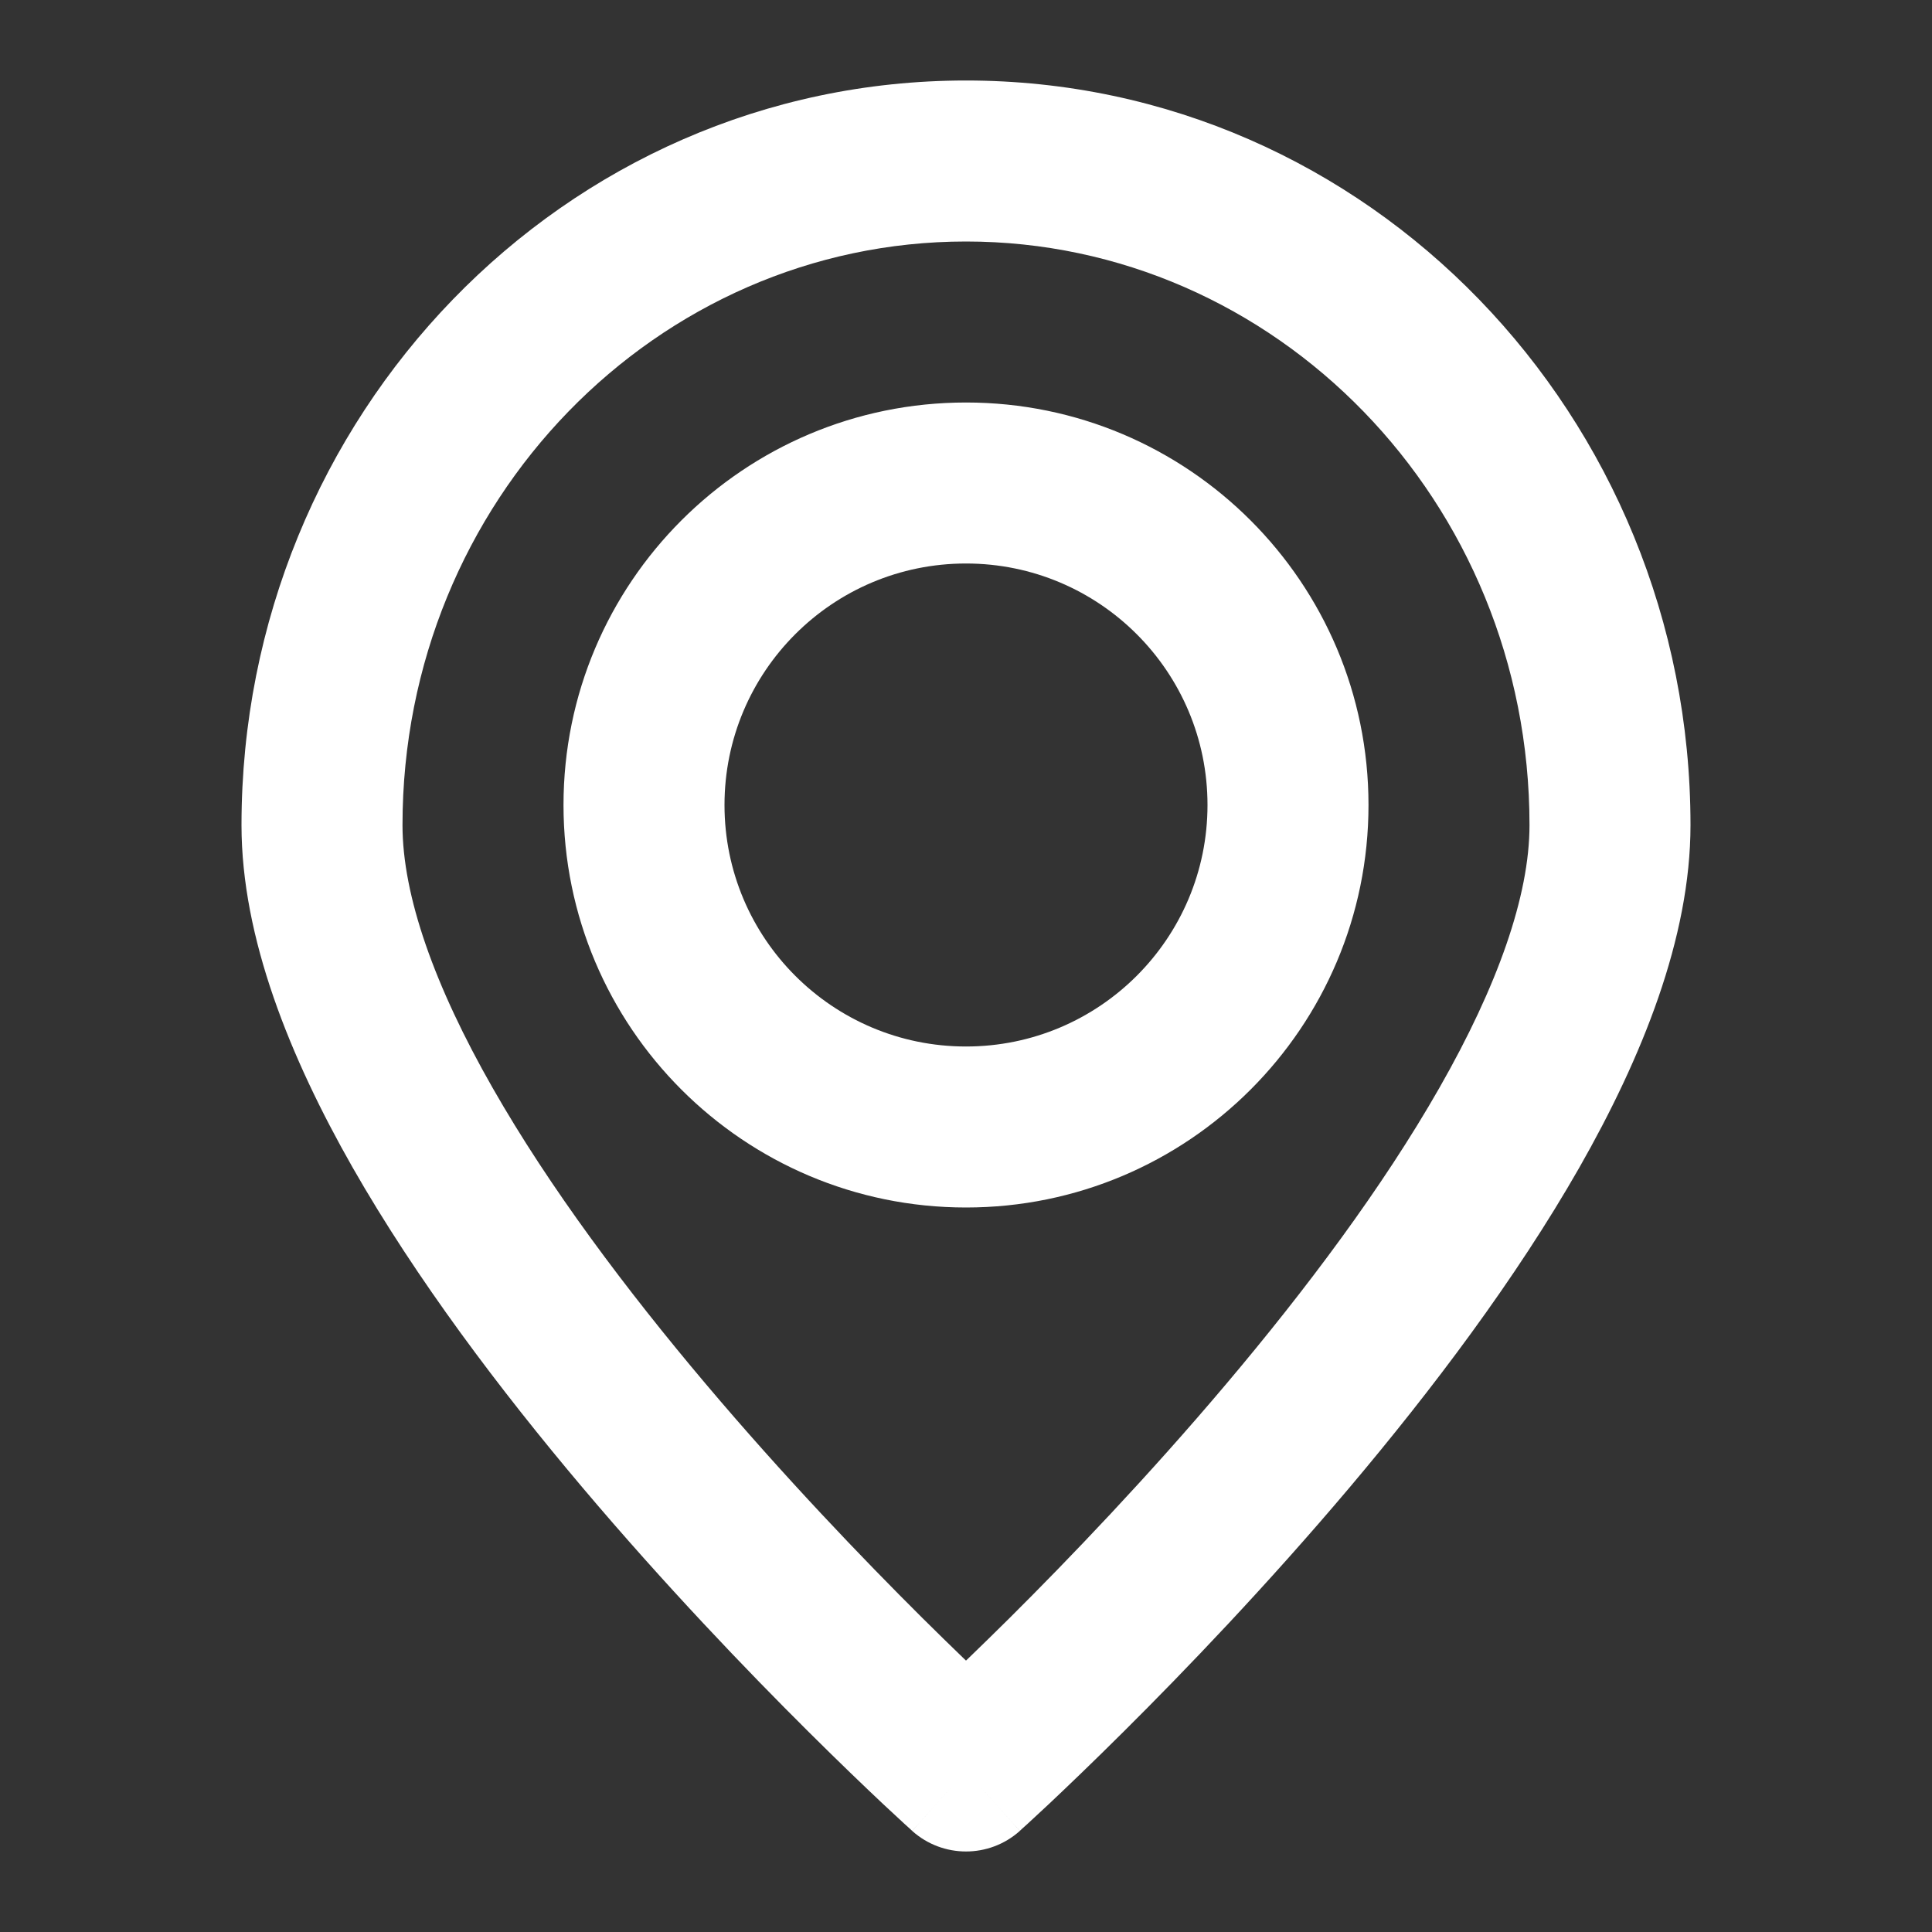 <svg width="24" height="24" viewBox="0 0 24 24" fill="none" xmlns="http://www.w3.org/2000/svg">
<rect x="0" y="0" width="24" height="24" fill="#333333" stroke="none"/>
<path d="M12 22L11.331 22.744C11.712 23.085 12.288 23.085 12.669 22.744L12 22ZM19 10.25C19 11.128 18.603 12.248 17.881 13.513C17.173 14.755 16.215 16.029 15.236 17.188C14.26 18.344 13.281 19.364 12.545 20.096C12.177 20.461 11.872 20.753 11.659 20.953C11.553 21.053 11.469 21.13 11.414 21.181C11.386 21.207 11.364 21.226 11.351 21.239C11.344 21.245 11.338 21.25 11.335 21.253C11.334 21.254 11.333 21.255 11.332 21.256C11.332 21.256 11.331 21.256 11.331 21.256C11.331 21.256 11.331 21.256 11.331 21.256C11.331 21.256 11.331 21.256 12 22C12.669 22.744 12.669 22.744 12.669 22.743C12.669 22.743 12.669 22.743 12.669 22.743C12.67 22.742 12.67 22.742 12.671 22.741C12.672 22.74 12.674 22.739 12.676 22.737C12.681 22.733 12.687 22.727 12.695 22.719C12.712 22.704 12.736 22.683 12.766 22.655C12.828 22.598 12.916 22.516 13.029 22.411C13.253 22.2 13.573 21.894 13.955 21.514C14.719 20.755 15.74 19.691 16.764 18.479C17.785 17.27 18.827 15.892 19.619 14.504C20.397 13.138 21 11.65 21 10.25H19ZM12 22C12.669 21.256 12.669 21.256 12.669 21.256C12.669 21.256 12.669 21.256 12.669 21.256C12.669 21.256 12.668 21.256 12.668 21.256C12.667 21.255 12.666 21.254 12.665 21.253C12.662 21.25 12.656 21.245 12.649 21.239C12.636 21.226 12.614 21.207 12.586 21.181C12.531 21.13 12.447 21.053 12.341 20.953C12.128 20.753 11.823 20.461 11.455 20.096C10.719 19.364 9.74 18.344 8.764 17.188C7.785 16.029 6.827 14.755 6.119 13.513C5.397 12.248 5 11.128 5 10.25H3C3 11.65 3.603 13.138 4.381 14.504C5.173 15.892 6.215 17.27 7.236 18.479C8.26 19.691 9.281 20.755 10.045 21.514C10.427 21.894 10.747 22.2 10.971 22.411C11.084 22.516 11.172 22.598 11.234 22.655C11.264 22.683 11.288 22.704 11.305 22.719C11.313 22.727 11.319 22.733 11.324 22.737C11.326 22.739 11.328 22.74 11.329 22.741C11.33 22.742 11.33 22.742 11.331 22.743C11.331 22.743 11.331 22.743 11.331 22.743C11.331 22.744 11.331 22.744 12 22ZM5 10.25C5 6.217 8.163 3 12 3V1C7.001 1 3 5.171 3 10.25H5ZM12 3C15.837 3 19 6.217 19 10.25H21C21 5.171 16.999 1 12 1V3ZM12 7C13.657 7 15 8.343 15 10H17C17 7.239 14.761 5 12 5V7ZM15 10C15 11.657 13.657 13 12 13V15C14.761 15 17 12.761 17 10H15ZM12 13C10.343 13 9 11.657 9 10H7C7 12.761 9.239 15 12 15V13ZM9 10C9 8.343 10.343 7 12 7V5C9.239 5 7 7.239 7 10H9Z" fill="white"/>
</svg>
